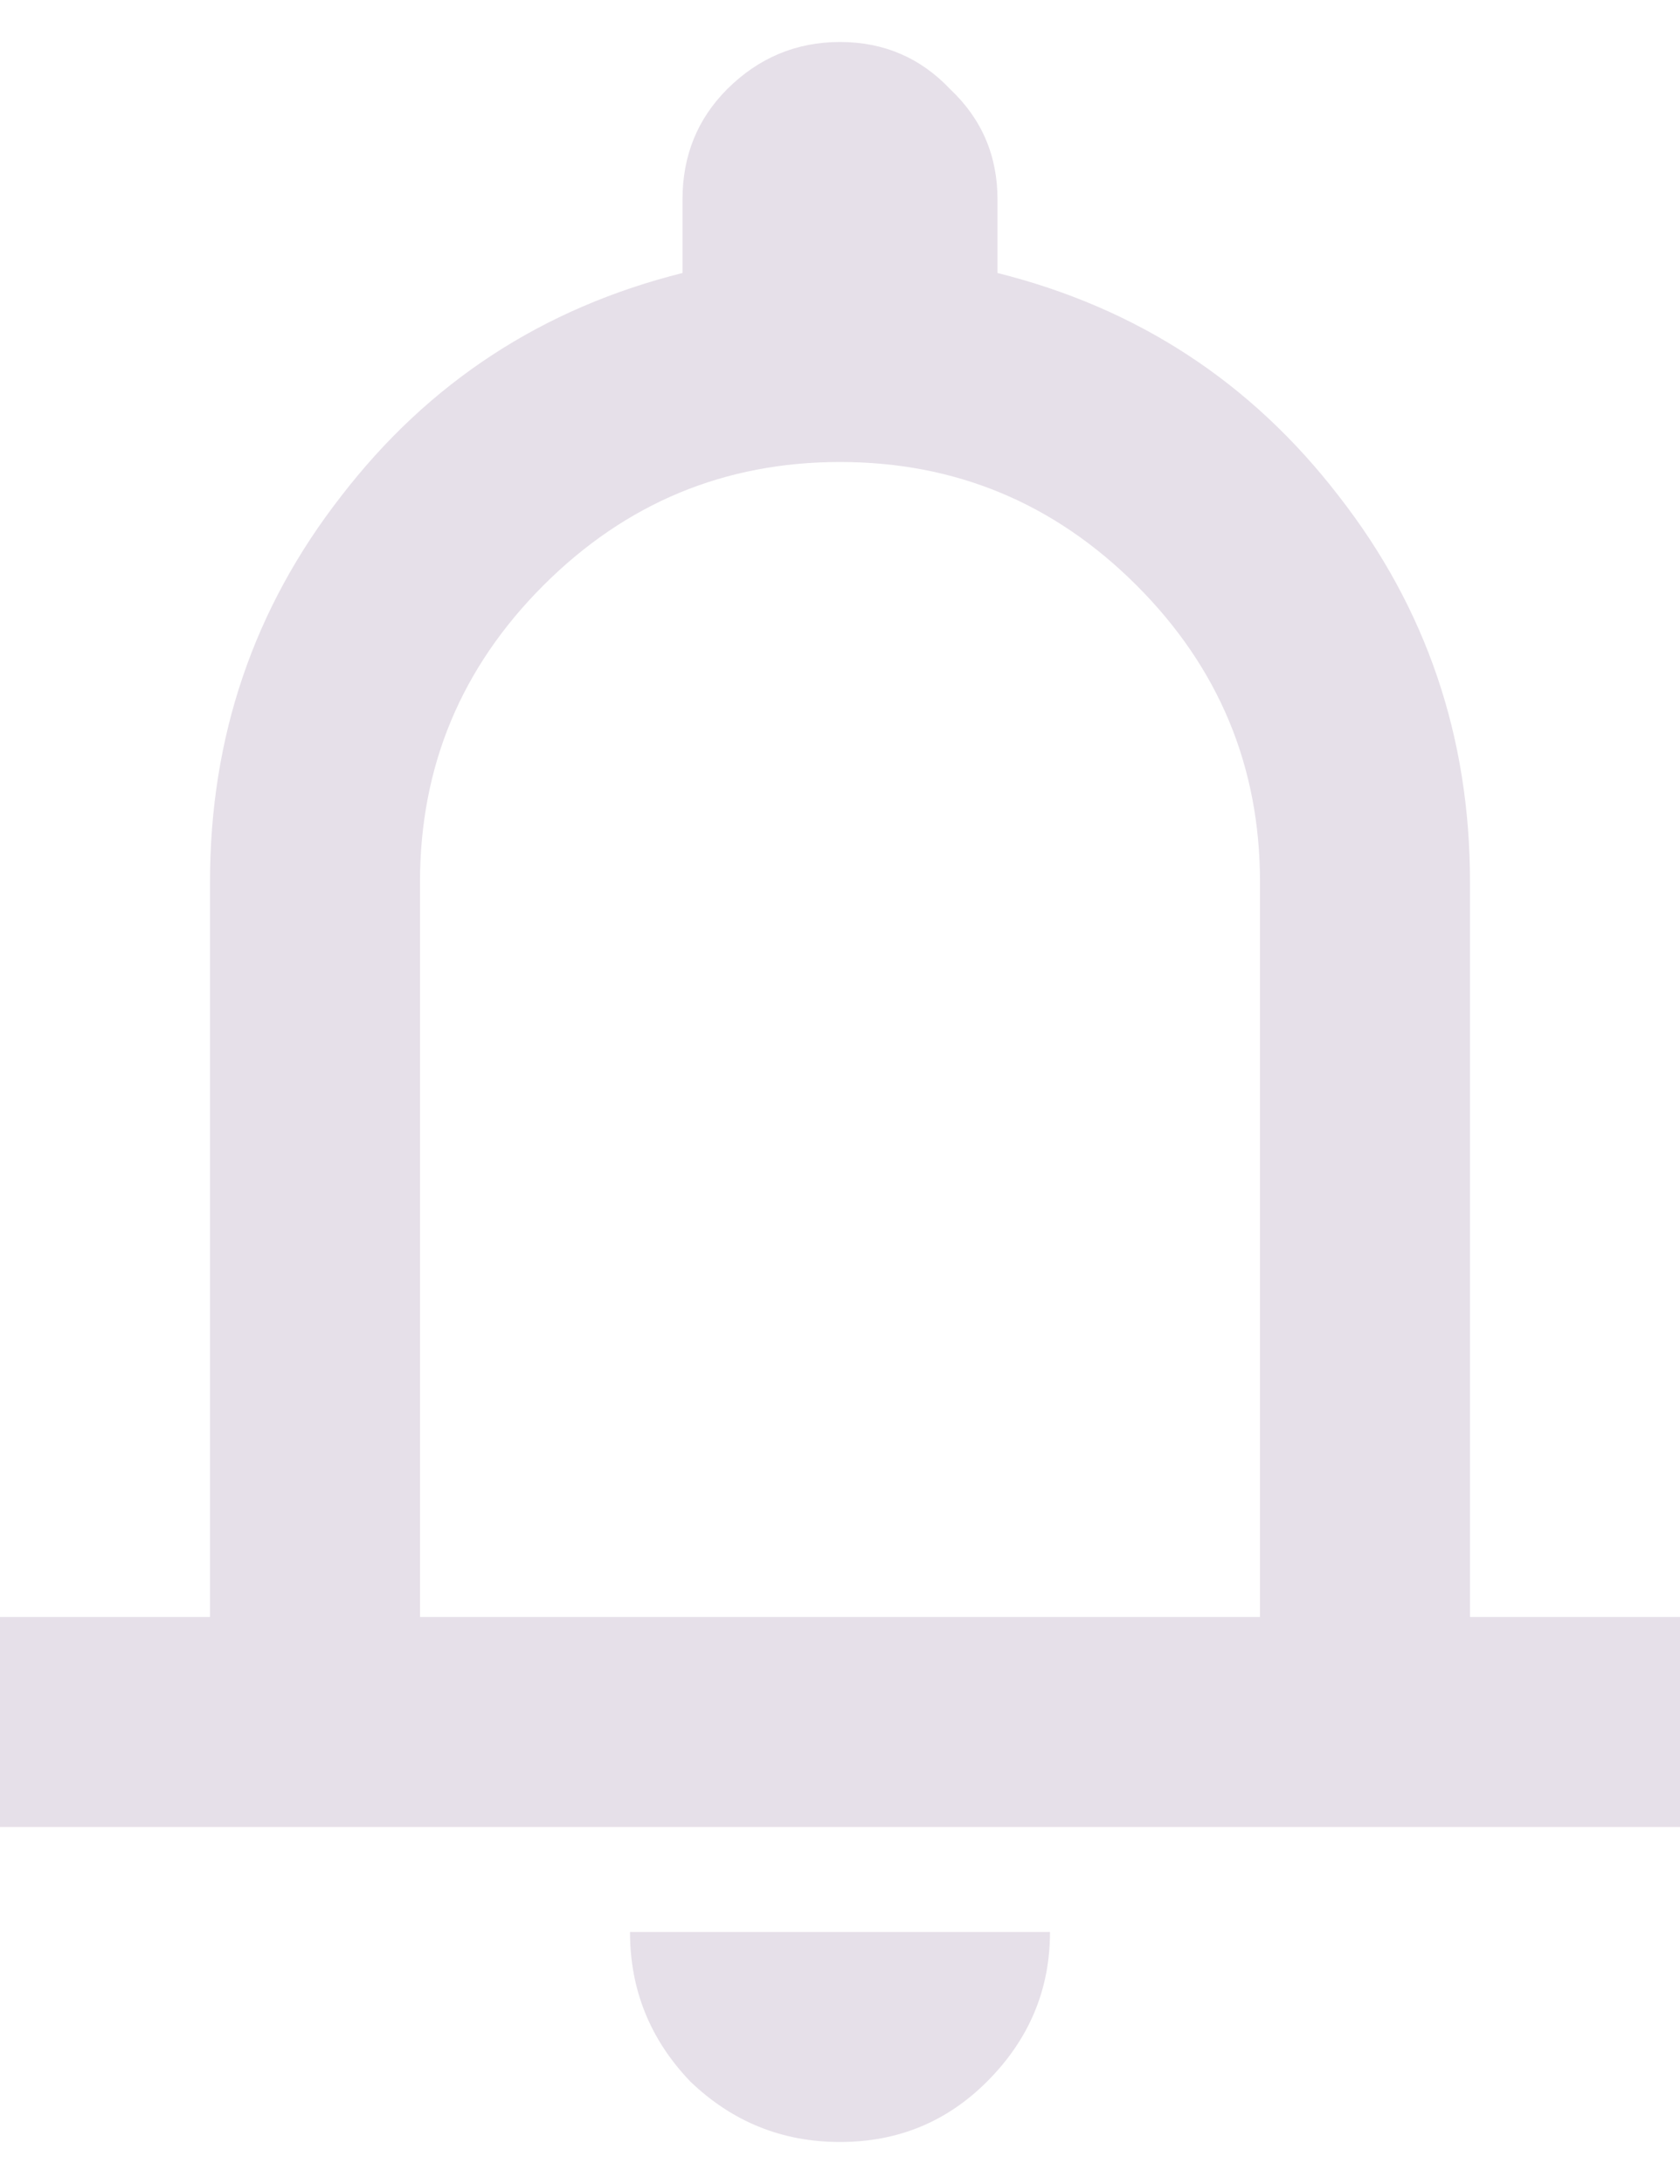 <svg width="20" height="26" viewBox="0 0 20 26" fill="none" xmlns="http://www.w3.org/2000/svg">
<path d="M0 21.75V19.25H2.5V10.5C2.5 8.771 3.021 7.24 4.062 5.906C5.104 4.552 6.458 3.667 8.125 3.25V2.375C8.125 1.854 8.302 1.417 8.656 1.062C9.031 0.688 9.479 0.5 10 0.5C10.521 0.5 10.958 0.688 11.312 1.062C11.688 1.417 11.875 1.854 11.875 2.375V3.25C13.542 3.667 14.896 4.552 15.938 5.906C16.979 7.24 17.5 8.771 17.5 10.5V19.25H20V21.75H0ZM10 25.5C9.312 25.5 8.719 25.26 8.219 24.781C7.74 24.281 7.5 23.688 7.5 23H12.5C12.5 23.688 12.25 24.281 11.75 24.781C11.271 25.26 10.688 25.5 10 25.5ZM5 19.25H15V10.5C15 9.125 14.51 7.948 13.531 6.969C12.552 5.99 11.375 5.5 10 5.5C8.625 5.5 7.448 5.99 6.469 6.969C5.49 7.948 5 9.125 5 10.5V19.25Z" fill="#E6E0E9"/>
</svg>
